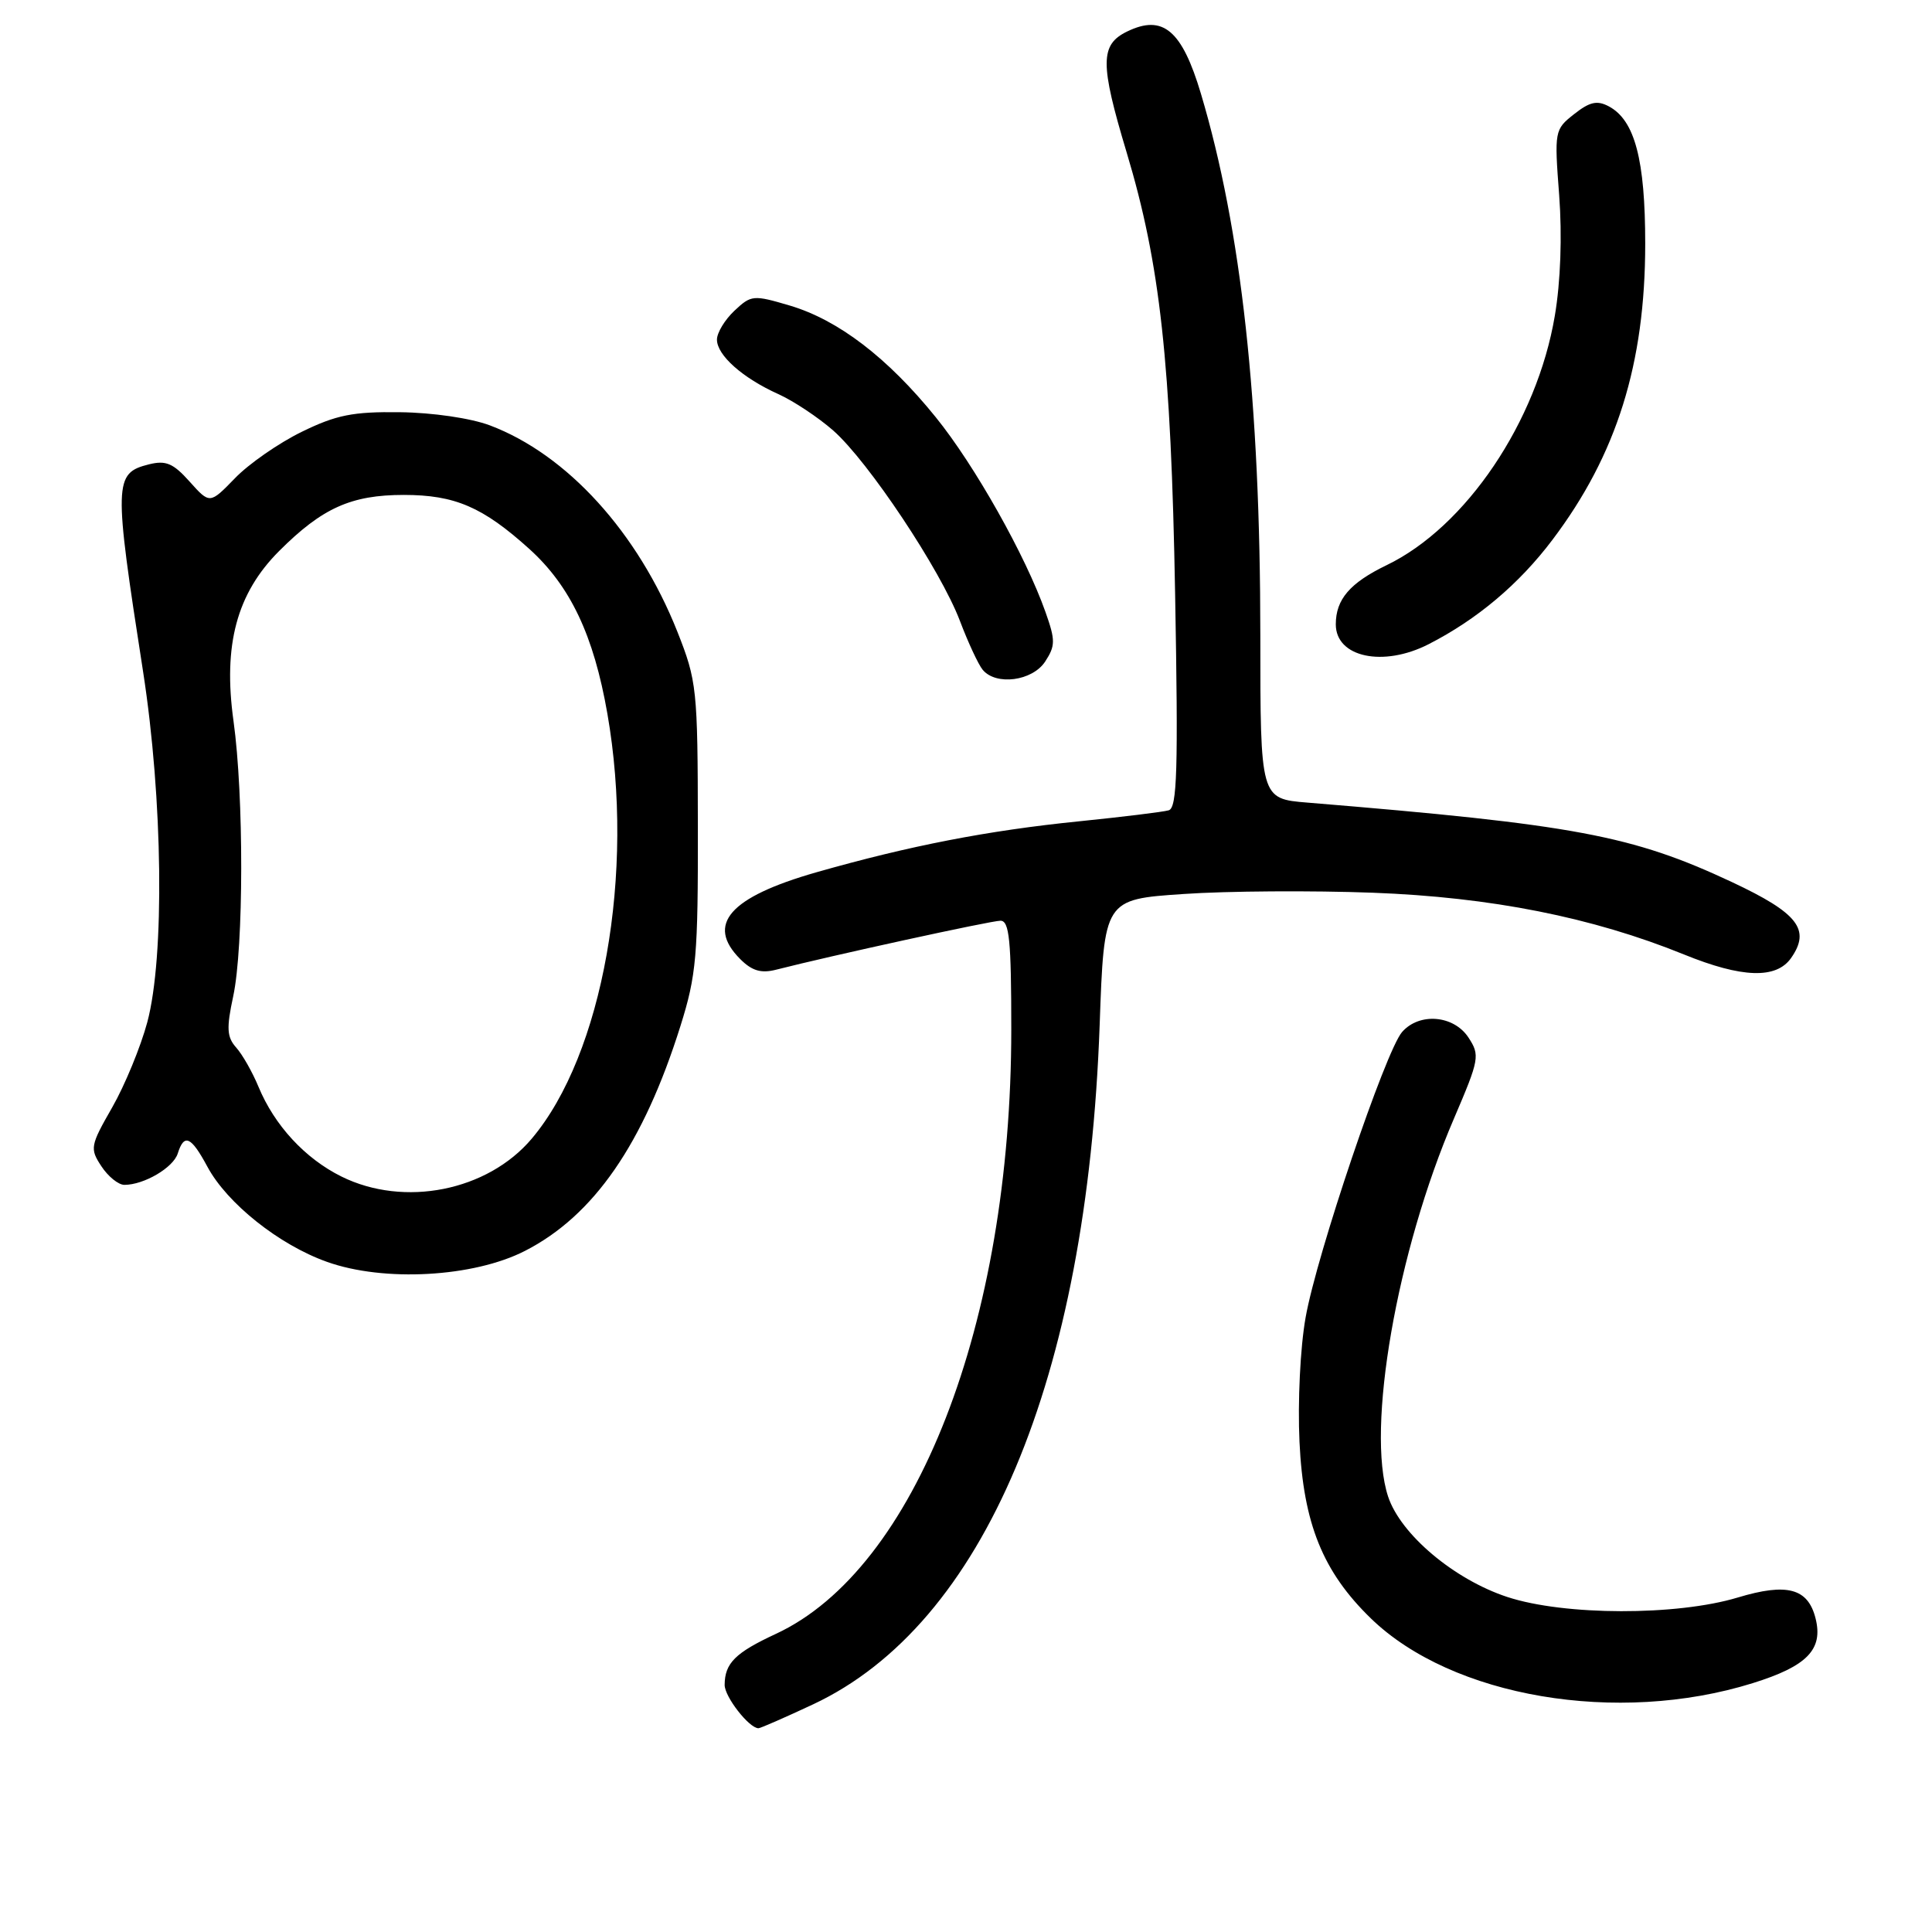 <?xml version="1.0" encoding="UTF-8" standalone="no"?>
<!DOCTYPE svg PUBLIC "-//W3C//DTD SVG 1.1//EN" "http://www.w3.org/Graphics/SVG/1.1/DTD/svg11.dtd" >
<svg xmlns="http://www.w3.org/2000/svg" xmlns:xlink="http://www.w3.org/1999/xlink" version="1.1" viewBox="0 0 256 256">
 <g >
 <path fill="currentColor"
d=" M 107.75 225.83 C 130.36 215.22 144.03 182.80 145.71 135.84 C 146.30 119.17 146.30 119.17 156.81 118.46 C 162.60 118.06 173.89 117.99 181.91 118.29 C 197.58 118.88 210.98 121.54 223.13 126.47 C 230.82 129.60 235.36 129.75 237.33 126.94 C 239.96 123.18 238.25 120.99 229.49 116.88 C 216.26 110.68 208.65 109.26 173.25 106.35 C 167.00 105.84 167.00 105.84 167.00 84.17 C 166.99 53.18 164.50 30.43 159.13 12.42 C 156.62 4.00 154.10 1.87 149.36 4.17 C 145.75 5.92 145.74 8.40 149.29 20.21 C 153.73 34.98 155.16 47.96 155.71 78.74 C 156.13 102.03 155.98 107.05 154.86 107.37 C 154.11 107.59 148.76 108.24 142.97 108.83 C 130.87 110.05 120.50 112.07 108.15 115.59 C 96.66 118.88 93.49 122.49 98.09 127.09 C 99.64 128.64 100.85 129.00 102.84 128.49 C 110.07 126.64 131.31 122.00 132.57 122.00 C 133.74 122.00 134.00 124.58 134.00 136.40 C 134.00 175.35 121.31 207.92 102.80 216.50 C 97.44 218.99 96.04 220.37 96.02 223.25 C 96.00 224.82 99.26 229.00 100.50 229.00 C 100.77 229.00 104.03 227.57 107.75 225.83 Z  M 232.23 223.03 C 239.46 220.78 241.61 218.56 240.57 214.44 C 239.57 210.45 236.79 209.71 230.26 211.68 C 222.17 214.12 207.29 214.09 199.73 211.61 C 192.68 209.29 185.59 203.32 183.93 198.30 C 180.99 189.37 185.08 165.84 192.65 148.23 C 196.03 140.34 196.12 139.84 194.58 137.48 C 192.63 134.51 188.07 134.13 185.78 136.75 C 183.59 139.27 174.47 166.23 173.00 174.57 C 172.29 178.53 171.94 185.78 172.19 191.07 C 172.70 201.88 175.28 208.26 181.64 214.44 C 192.40 224.89 214.32 228.61 232.23 223.03 Z  M 69.56 165.75 C 78.69 161.08 85.25 151.58 90.16 135.96 C 92.28 129.21 92.50 126.68 92.47 109.50 C 92.45 91.23 92.34 90.24 89.75 83.69 C 84.53 70.55 75.13 60.21 64.90 56.36 C 62.37 55.41 57.32 54.67 52.99 54.62 C 46.76 54.54 44.56 54.98 39.98 57.22 C 36.95 58.70 32.97 61.46 31.14 63.36 C 27.80 66.80 27.80 66.80 25.13 63.82 C 22.95 61.38 21.98 60.97 19.73 61.53 C 15.08 62.70 15.05 63.87 18.96 89.00 C 21.58 105.88 21.83 126.79 19.52 135.44 C 18.64 138.71 16.55 143.79 14.87 146.73 C 11.96 151.81 11.89 152.19 13.43 154.53 C 14.32 155.89 15.69 157.00 16.48 157.00 C 19.08 157.00 22.95 154.73 23.55 152.85 C 24.40 150.15 25.31 150.56 27.49 154.61 C 30.10 159.46 36.99 164.95 43.32 167.20 C 50.87 169.90 62.75 169.24 69.56 165.75 Z  M 138.49 87.66 C 139.85 85.57 139.86 84.85 138.54 81.12 C 135.90 73.64 129.15 61.65 123.99 55.28 C 117.61 47.39 111.08 42.40 104.66 40.49 C 99.82 39.06 99.54 39.08 97.32 41.17 C 96.04 42.37 95.00 44.09 95.00 45.00 C 95.00 47.07 98.40 50.09 103.13 52.22 C 105.13 53.12 108.40 55.29 110.40 57.04 C 115.06 61.14 124.62 75.50 127.19 82.26 C 128.28 85.14 129.64 88.06 130.21 88.75 C 131.98 90.88 136.79 90.25 138.49 87.66 Z  M 189.30 85.36 C 195.75 82.06 201.29 77.39 205.72 71.51 C 214.23 60.24 218.00 48.19 218.00 32.29 C 218.00 21.16 216.62 15.94 213.19 14.10 C 211.63 13.27 210.66 13.48 208.58 15.12 C 205.99 17.16 205.95 17.34 206.60 25.88 C 207.00 31.26 206.79 37.34 206.02 41.85 C 203.66 55.87 194.25 69.82 183.73 74.89 C 178.87 77.24 177.00 79.42 177.00 82.73 C 177.00 87.10 183.28 88.44 189.30 85.36 Z  M 45.25 155.90 C 40.42 153.51 36.37 149.12 34.25 144.00 C 33.45 142.07 32.13 139.74 31.30 138.81 C 30.06 137.42 29.99 136.25 30.90 132.02 C 32.30 125.51 32.32 105.44 30.94 95.53 C 29.54 85.46 31.37 78.63 36.99 73.01 C 42.69 67.31 46.53 65.58 53.50 65.58 C 60.28 65.58 63.98 67.18 70.14 72.74 C 75.58 77.66 78.67 84.18 80.48 94.56 C 84.17 115.68 79.88 139.74 70.45 150.89 C 64.59 157.82 53.56 160.01 45.25 155.90 Z "/>
</g>
</svg>